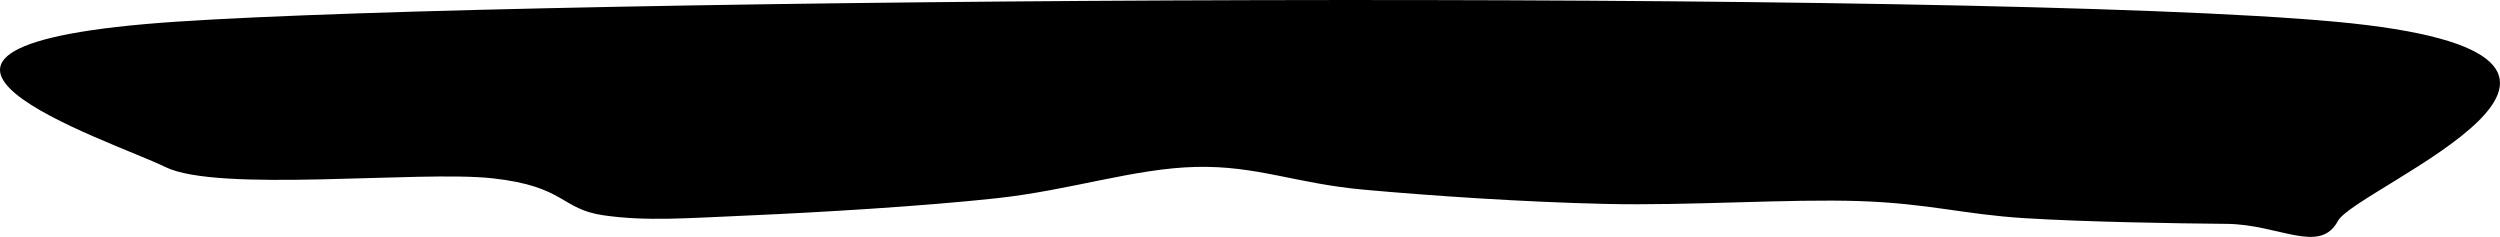 <svg xmlns="http://www.w3.org/2000/svg" preserveAspectRatio="none" xmlns:xlink="http://www.w3.org/1999/xlink" xmlns:svgjs="http://svgjs.dev/svgjs" version="1.1" viewBox="-45.14 -5.98 689.46 65.33"><path d="M598.822,0C499.476,-9.162,103.272,-6.675,3.534,0C-96.204,6.675,-14.136,32.853,0.393,40.052C14.921,47.251,70.55,40.969,90.707,43.194C110.864,45.419,109.424,51.702,121.335,53.403C133.246,55.105,144.11,54.188,162.173,53.403C180.236,52.618,209.293,50.916,229.712,48.691C250.131,46.466,267.801,40.445,284.686,40.052C301.571,39.66,312.173,44.634,331.021,46.335C349.869,48.037,375,49.738,397.775,50.262C420.55,50.785,448.429,48.822,467.67,49.476C486.911,50.131,496.335,53.141,513.22,54.188C530.105,55.236,554.581,55.628,568.979,55.759C583.377,55.89,594.633,64.267,599.607,54.974C604.581,45.681,698.168,9.162,598.822,0C499.476,-9.162,103.272,-6.675,3.534,0" fill="hsl(0, 0%, 100%)"/></svg>
